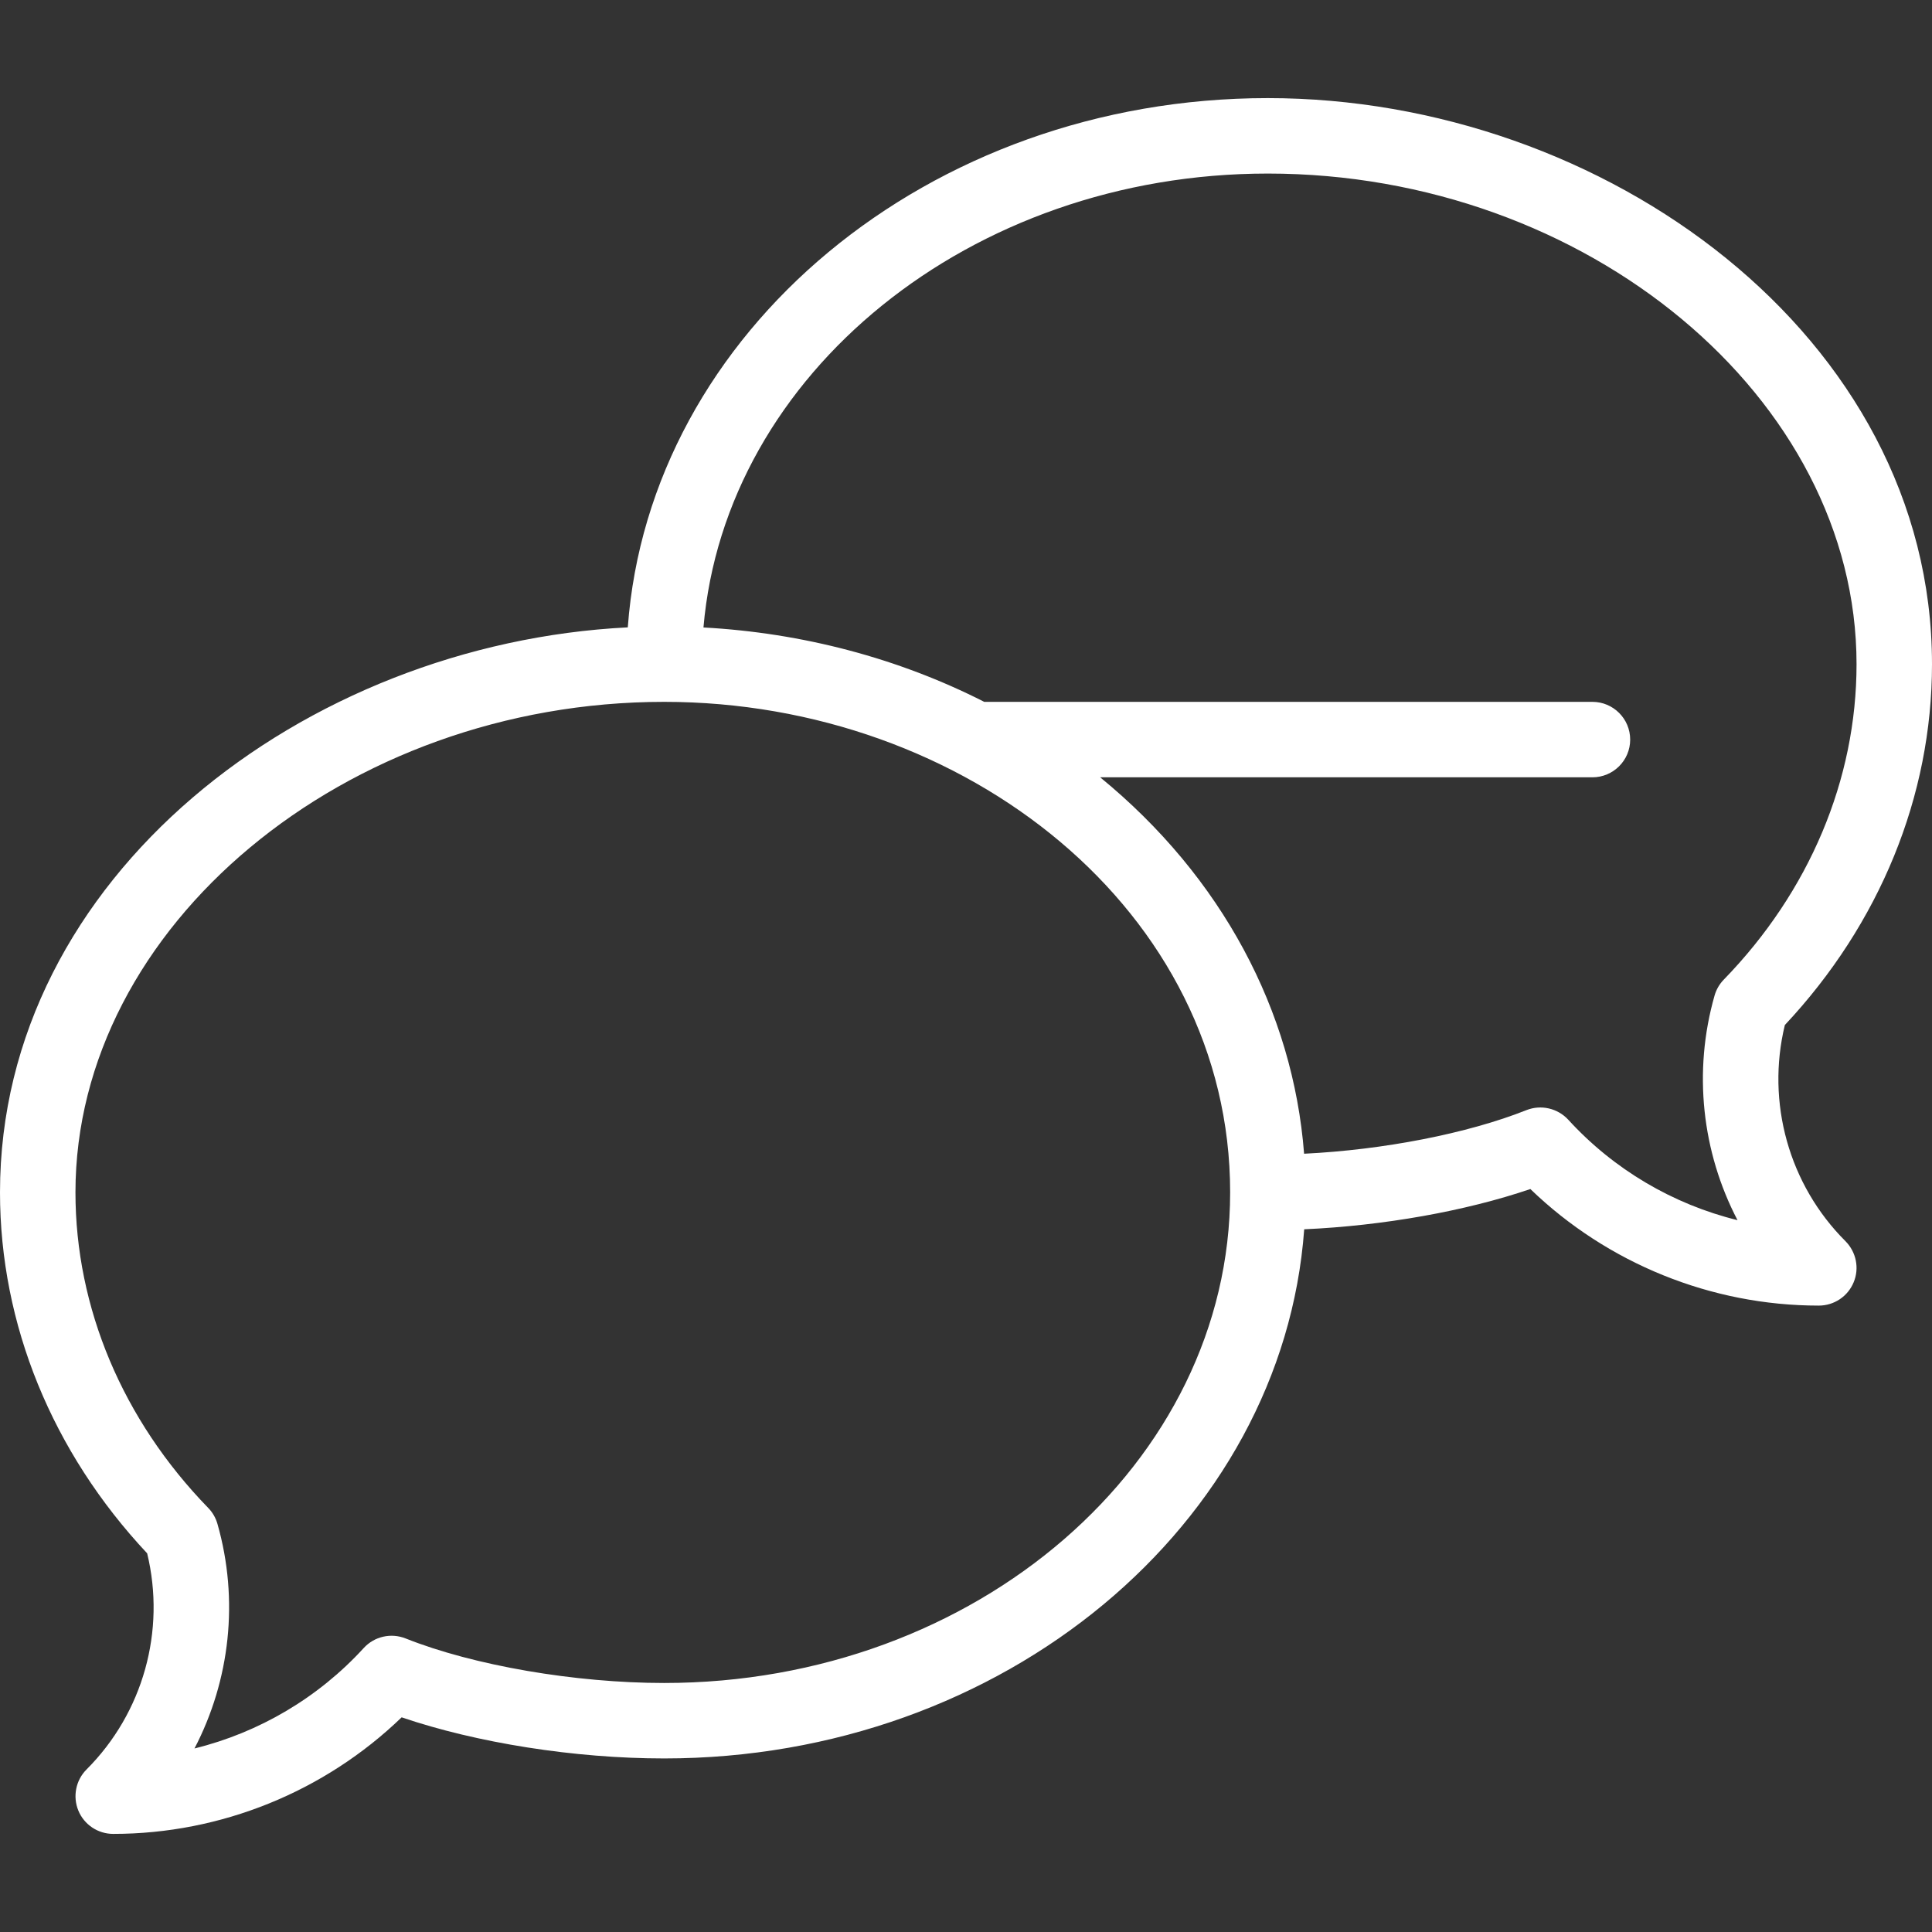 <svg width="18" height="18" viewBox="0 0 18 18" fill="none" xmlns="http://www.w3.org/2000/svg">
<rect x="0" y="0" width="18" height="18" fill="#333333" stroke="none"/>
<path d="M11.812 0.914C8.647 0.914 6.05 3.096 5.849 5.845C2.835 5.996 0 8.17 0 11.109C0 12.338 0.486 13.528 1.371 14.472C1.546 15.193 1.334 15.958 0.806 16.486C0.706 16.586 0.676 16.738 0.73 16.869C0.784 17 0.912 17.086 1.055 17.086C2.057 17.086 3.024 16.693 3.742 16C4.441 16.238 5.354 16.383 6.188 16.383C9.352 16.383 11.95 14.201 12.151 11.453C12.887 11.42 13.653 11.284 14.258 11.078C14.976 11.771 15.943 12.164 16.945 12.164C17.088 12.164 17.216 12.078 17.27 11.947C17.325 11.816 17.294 11.665 17.194 11.564C16.666 11.037 16.454 10.271 16.629 9.55C17.514 8.606 18 7.416 18 6.188C18 3.133 14.947 0.914 11.812 0.914ZM6.188 15.68C5.358 15.68 4.412 15.517 3.779 15.265C3.643 15.211 3.488 15.246 3.389 15.354C2.965 15.818 2.413 16.142 1.812 16.29C2.143 15.655 2.228 14.907 2.026 14.198C2.01 14.142 1.981 14.091 1.94 14.049C1.142 13.228 0.703 12.184 0.703 11.109C0.703 8.632 3.215 6.539 6.188 6.539C8.995 6.539 11.461 8.491 11.461 11.109C11.461 13.63 9.095 15.68 6.188 15.68ZM16.06 9.127C16.019 9.169 15.99 9.22 15.974 9.276C15.772 9.985 15.857 10.734 16.188 11.368C15.587 11.22 15.035 10.896 14.611 10.432C14.512 10.325 14.357 10.289 14.221 10.343C13.672 10.561 12.889 10.713 12.15 10.749C12.047 9.42 11.384 8.17 10.25 7.242H14.836C15.03 7.242 15.188 7.085 15.188 6.891C15.188 6.696 15.03 6.539 14.836 6.539H9.17C8.372 6.133 7.476 5.896 6.554 5.846C6.756 3.485 9.037 1.617 11.812 1.617C14.785 1.617 17.297 3.71 17.297 6.188C17.297 7.262 16.858 8.306 16.06 9.127Z" fill="white"/>
</svg>

